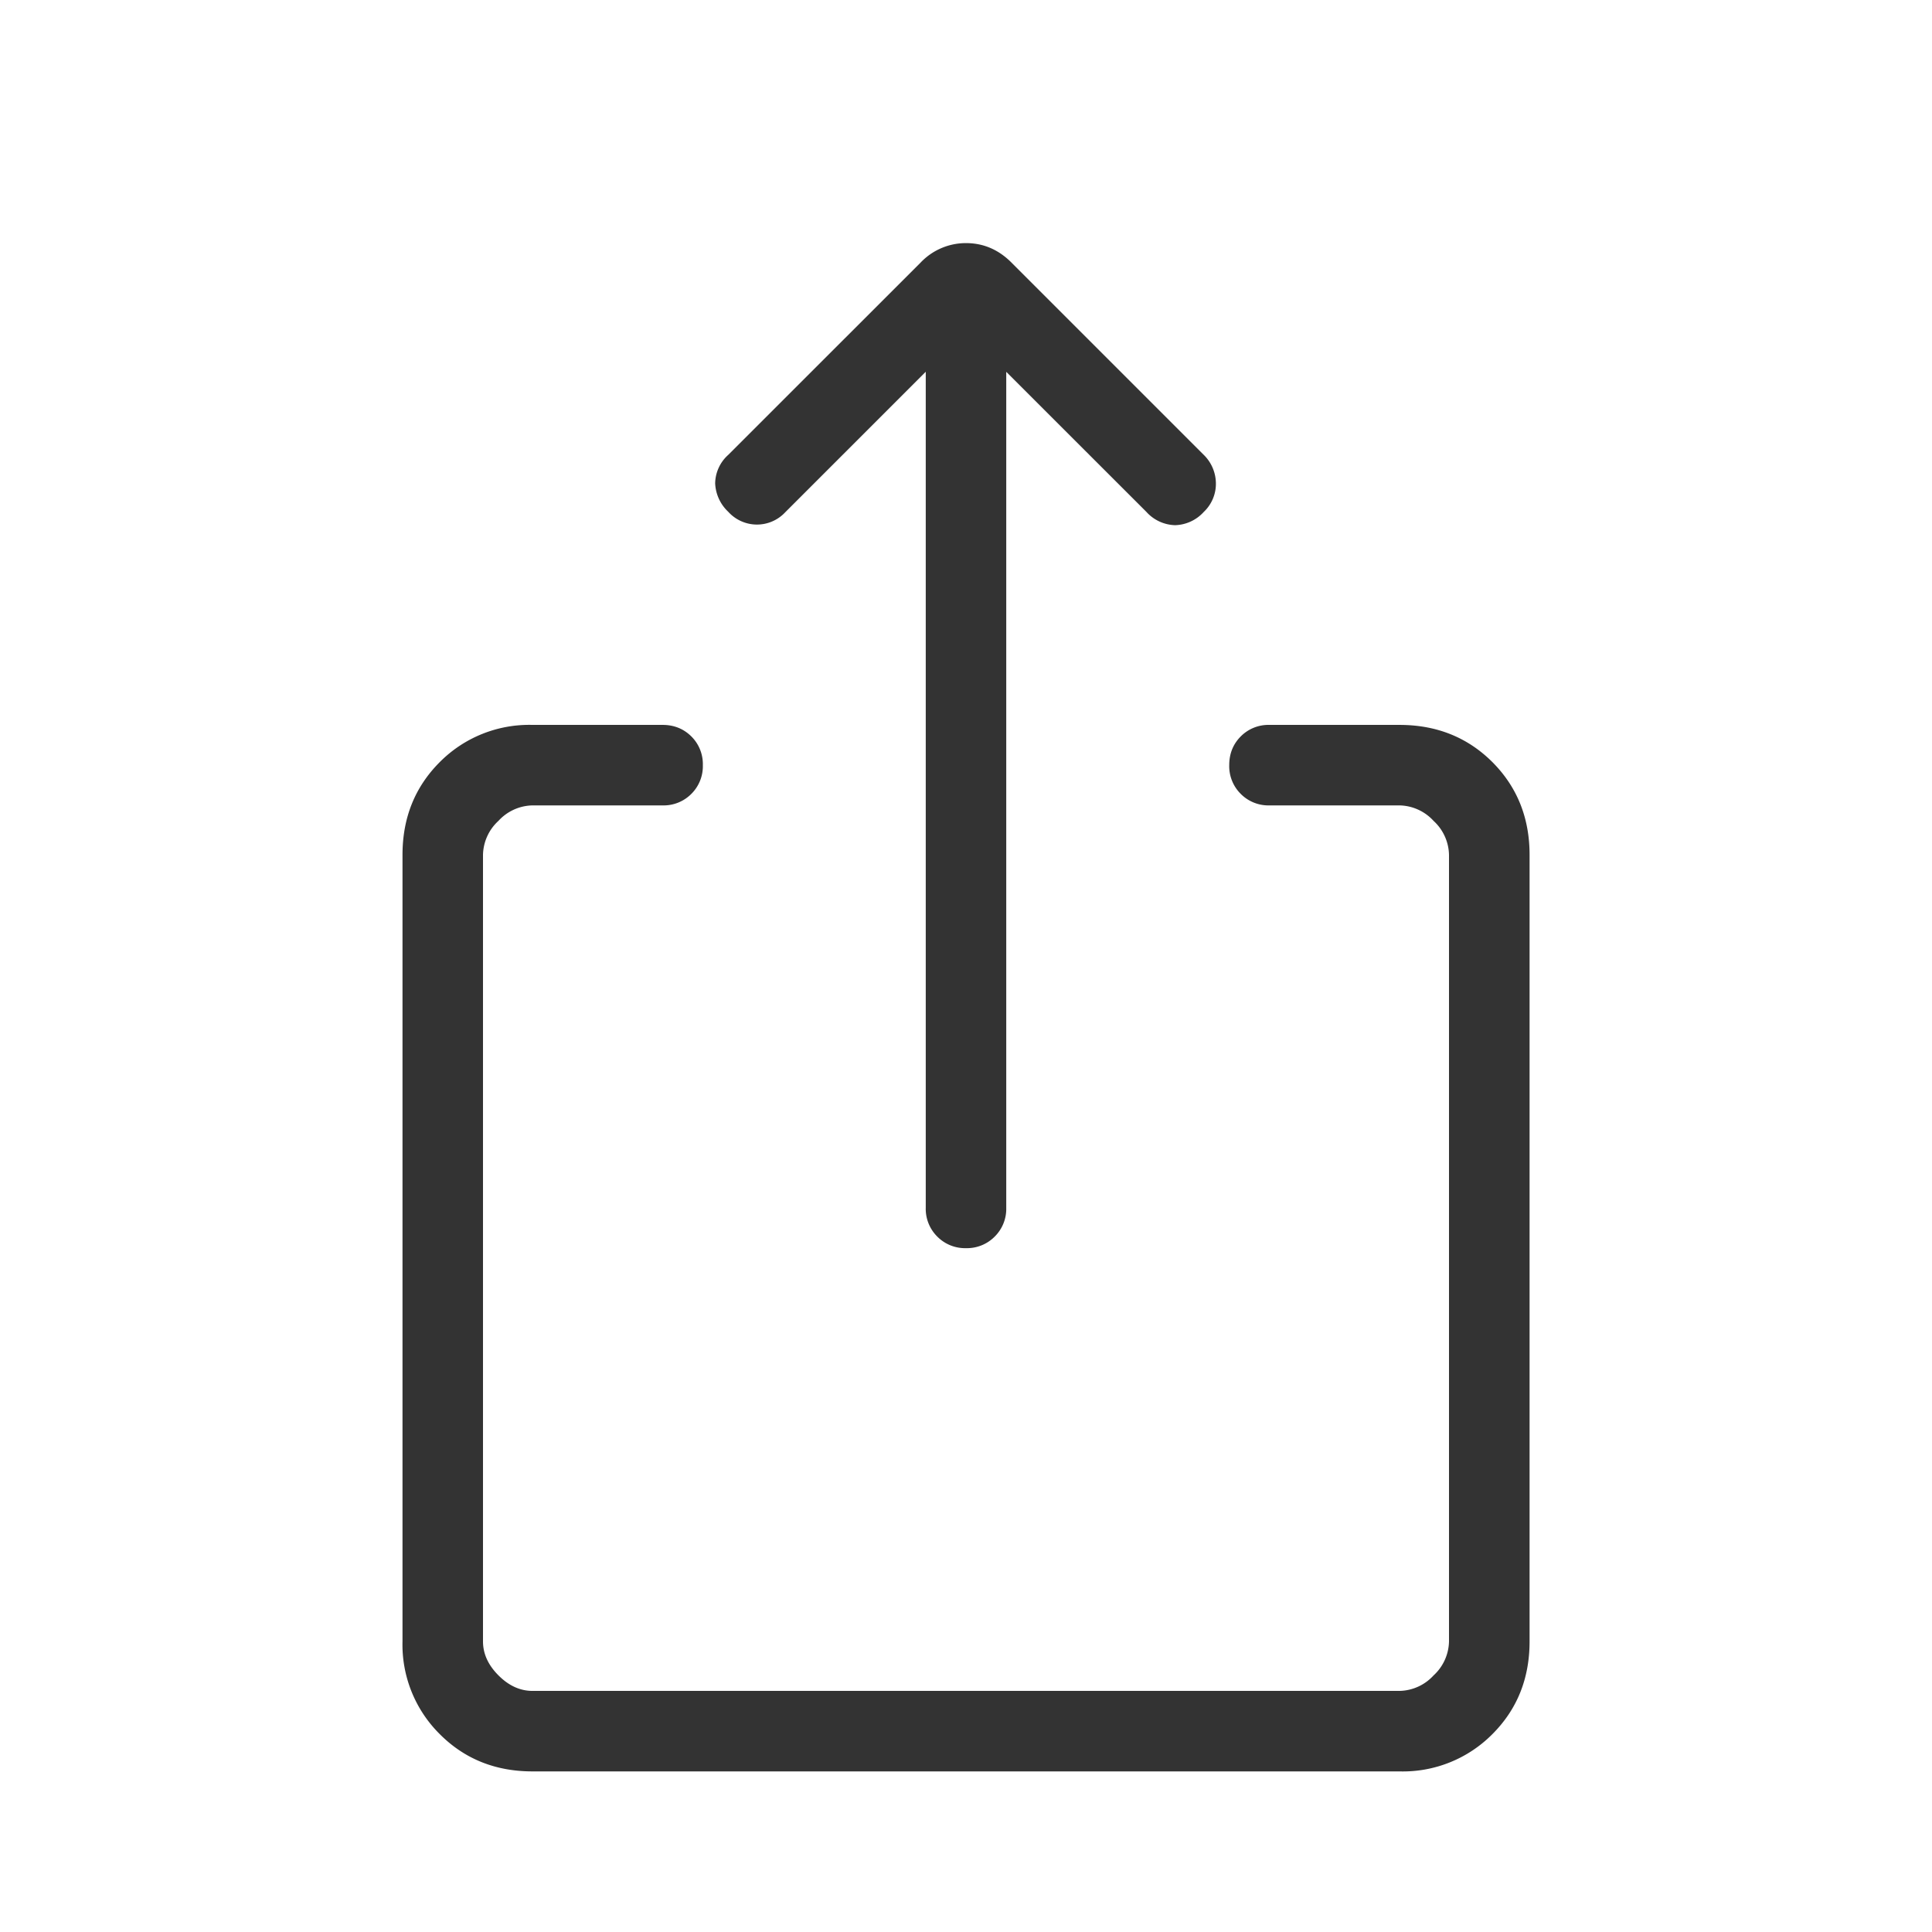 <svg width="24" height="24" viewBox="0 0 24 24" fill="none" xmlns="http://www.w3.org/2000/svg">
    <path d="M6.615 22.005c-.46 0-.844-.154-1.152-.463A1.565 1.565 0 0 1 5 20.39V10.62c0-.46.154-.844.463-1.153a1.565 1.565 0 0 1 1.152-.462h1.616c.142 0 .261.048.357.143a.484.484 0 0 1 .143.357.484.484 0 0 1-.143.357.484.484 0 0 1-.357.143H6.616a.588.588 0 0 0-.424.192.588.588 0 0 0-.192.423v9.77c0 .153.064.294.192.422.128.129.27.193.423.193h10.77a.588.588 0 0 0 .423-.192.588.588 0 0 0 .192-.424V10.62a.588.588 0 0 0-.192-.423.588.588 0 0 0-.424-.192H15.77a.484.484 0 0 1-.357-.143.484.484 0 0 1-.143-.357c0-.143.048-.261.143-.357a.484.484 0 0 1 .357-.143h1.615c.46 0 .845.154 1.154.462.308.309.462.693.462 1.153v9.77c0 .46-.154.844-.462 1.152a1.565 1.565 0 0 1-1.154.463H6.616zM11.5 4.618 9.754 6.364a.48.48 0 0 1-.707-.006.515.515 0 0 1-.163-.353.484.484 0 0 1 .162-.354l2.389-2.388A.775.775 0 0 1 12 3.02c.215 0 .404.08.566.243l2.388 2.388a.5.5 0 0 1 .15.341.48.48 0 0 1-.15.367.499.499 0 0 1-.357.165.498.498 0 0 1-.356-.165L12.5 4.619v10.386a.484.484 0 0 1-.143.356.484.484 0 0 1-.357.144.484.484 0 0 1-.357-.144.484.484 0 0 1-.143-.356V4.618z" fill="#333"/>
</svg>
